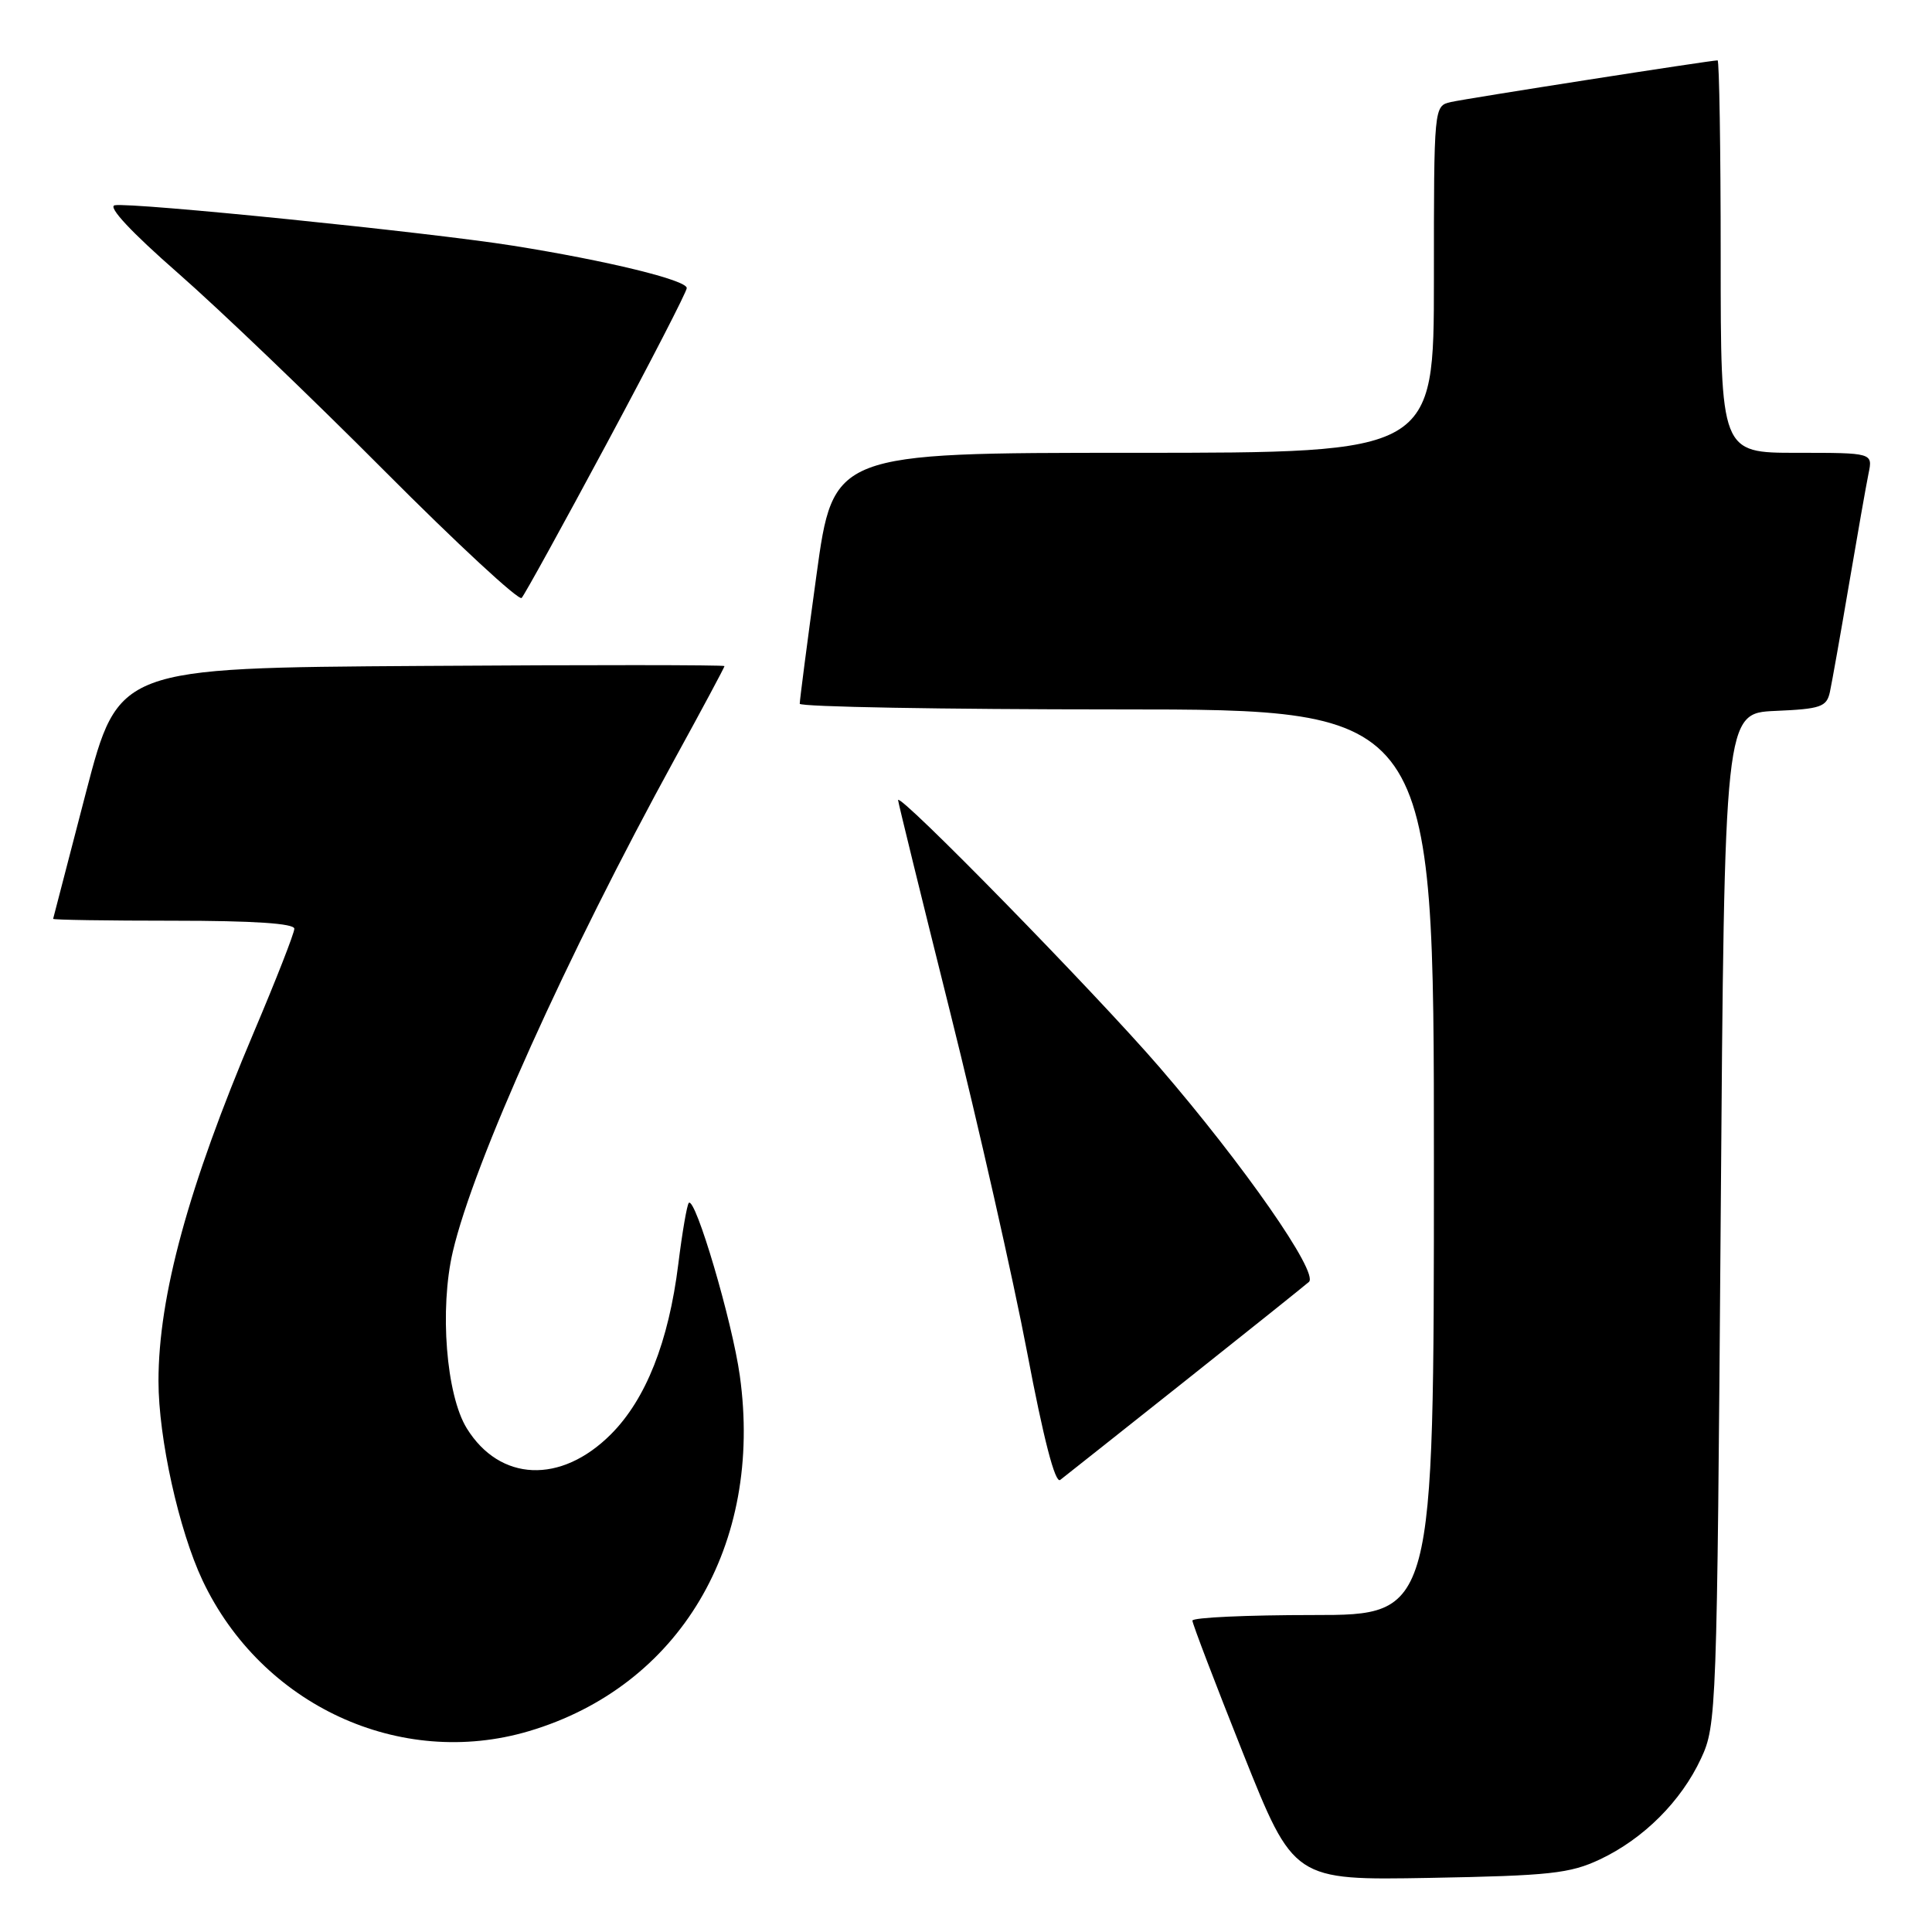 <?xml version="1.0" encoding="UTF-8" standalone="no"?>
<!DOCTYPE svg PUBLIC "-//W3C//DTD SVG 1.1//EN" "http://www.w3.org/Graphics/SVG/1.1/DTD/svg11.dtd" >
<svg xmlns="http://www.w3.org/2000/svg" xmlns:xlink="http://www.w3.org/1999/xlink" version="1.1" viewBox="0 0 256 256">
 <g >
 <path fill="currentColor"
d=" M 212.00 246.38 C 217.78 243.65 222.76 238.68 225.40 233.00 C 227.45 228.61 227.51 226.87 228.00 161.50 C 228.50 94.50 228.50 94.50 235.24 94.20 C 241.26 93.94 242.04 93.67 242.47 91.70 C 242.73 90.49 243.87 84.10 244.99 77.50 C 246.11 70.90 247.28 64.26 247.59 62.75 C 248.16 60.00 248.16 60.00 238.08 60.00 C 228.00 60.00 228.00 60.00 228.00 34.00 C 228.00 19.70 227.81 8.00 227.59 8.00 C 226.64 8.00 194.31 13.05 192.25 13.52 C 190.00 14.04 190.00 14.04 190.00 37.02 C 190.00 60.00 190.00 60.00 150.21 60.00 C 110.41 60.00 110.41 60.00 108.18 76.25 C 106.95 85.19 105.96 92.84 105.97 93.25 C 105.99 93.66 124.90 94.00 148.00 94.00 C 190.00 94.00 190.00 94.00 190.00 154.00 C 190.00 214.00 190.00 214.00 174.00 214.00 C 165.20 214.00 158.00 214.33 158.00 214.74 C 158.00 215.14 161.02 223.05 164.71 232.31 C 171.43 249.15 171.43 249.15 189.46 248.83 C 205.36 248.54 208.03 248.25 212.00 246.38 Z  M 70.07 229.39 C 90.04 223.47 101.16 204.75 98.03 182.29 C 97.03 175.09 92.14 158.53 91.27 159.39 C 91.03 159.64 90.40 163.28 89.88 167.48 C 88.60 177.80 85.58 185.42 80.94 190.06 C 74.32 196.68 66.23 196.34 61.85 189.26 C 59.12 184.84 58.22 173.46 60.00 165.85 C 62.78 153.99 75.04 126.78 89.43 100.52 C 93.05 93.93 96.00 88.41 96.00 88.26 C 96.00 88.10 77.93 88.09 55.85 88.24 C 15.70 88.50 15.70 88.50 11.39 105.00 C 9.03 114.08 7.07 121.61 7.04 121.75 C 7.02 121.89 14.20 122.00 23.00 122.00 C 33.60 122.00 39.00 122.36 39.00 123.06 C 39.00 123.64 36.58 129.83 33.62 136.81 C 24.96 157.25 21.00 171.76 21.00 183.00 C 21.00 190.57 23.70 202.76 26.84 209.42 C 34.67 225.96 53.01 234.44 70.07 229.39 Z  M 157.00 183.01 C 165.53 176.24 172.92 170.32 173.44 169.86 C 174.77 168.67 164.81 154.37 153.61 141.38 C 145.10 131.52 119.00 104.84 119.00 106.02 C 119.00 106.28 122.09 118.88 125.87 134.00 C 129.65 149.12 134.25 169.46 136.10 179.19 C 138.27 190.65 139.81 196.60 140.48 196.10 C 141.04 195.67 148.47 189.78 157.00 183.01 Z  M 80.40 58.76 C 86.23 47.90 91.00 38.64 91.00 38.17 C 91.00 37.12 80.49 34.55 68.00 32.56 C 56.76 30.77 17.40 26.78 15.20 27.20 C 14.24 27.39 17.42 30.79 23.58 36.18 C 29.04 40.96 41.36 52.76 50.97 62.42 C 60.58 72.07 68.75 79.63 69.12 79.23 C 69.50 78.83 74.57 69.62 80.40 58.76 Z "/>
</g>
</svg>